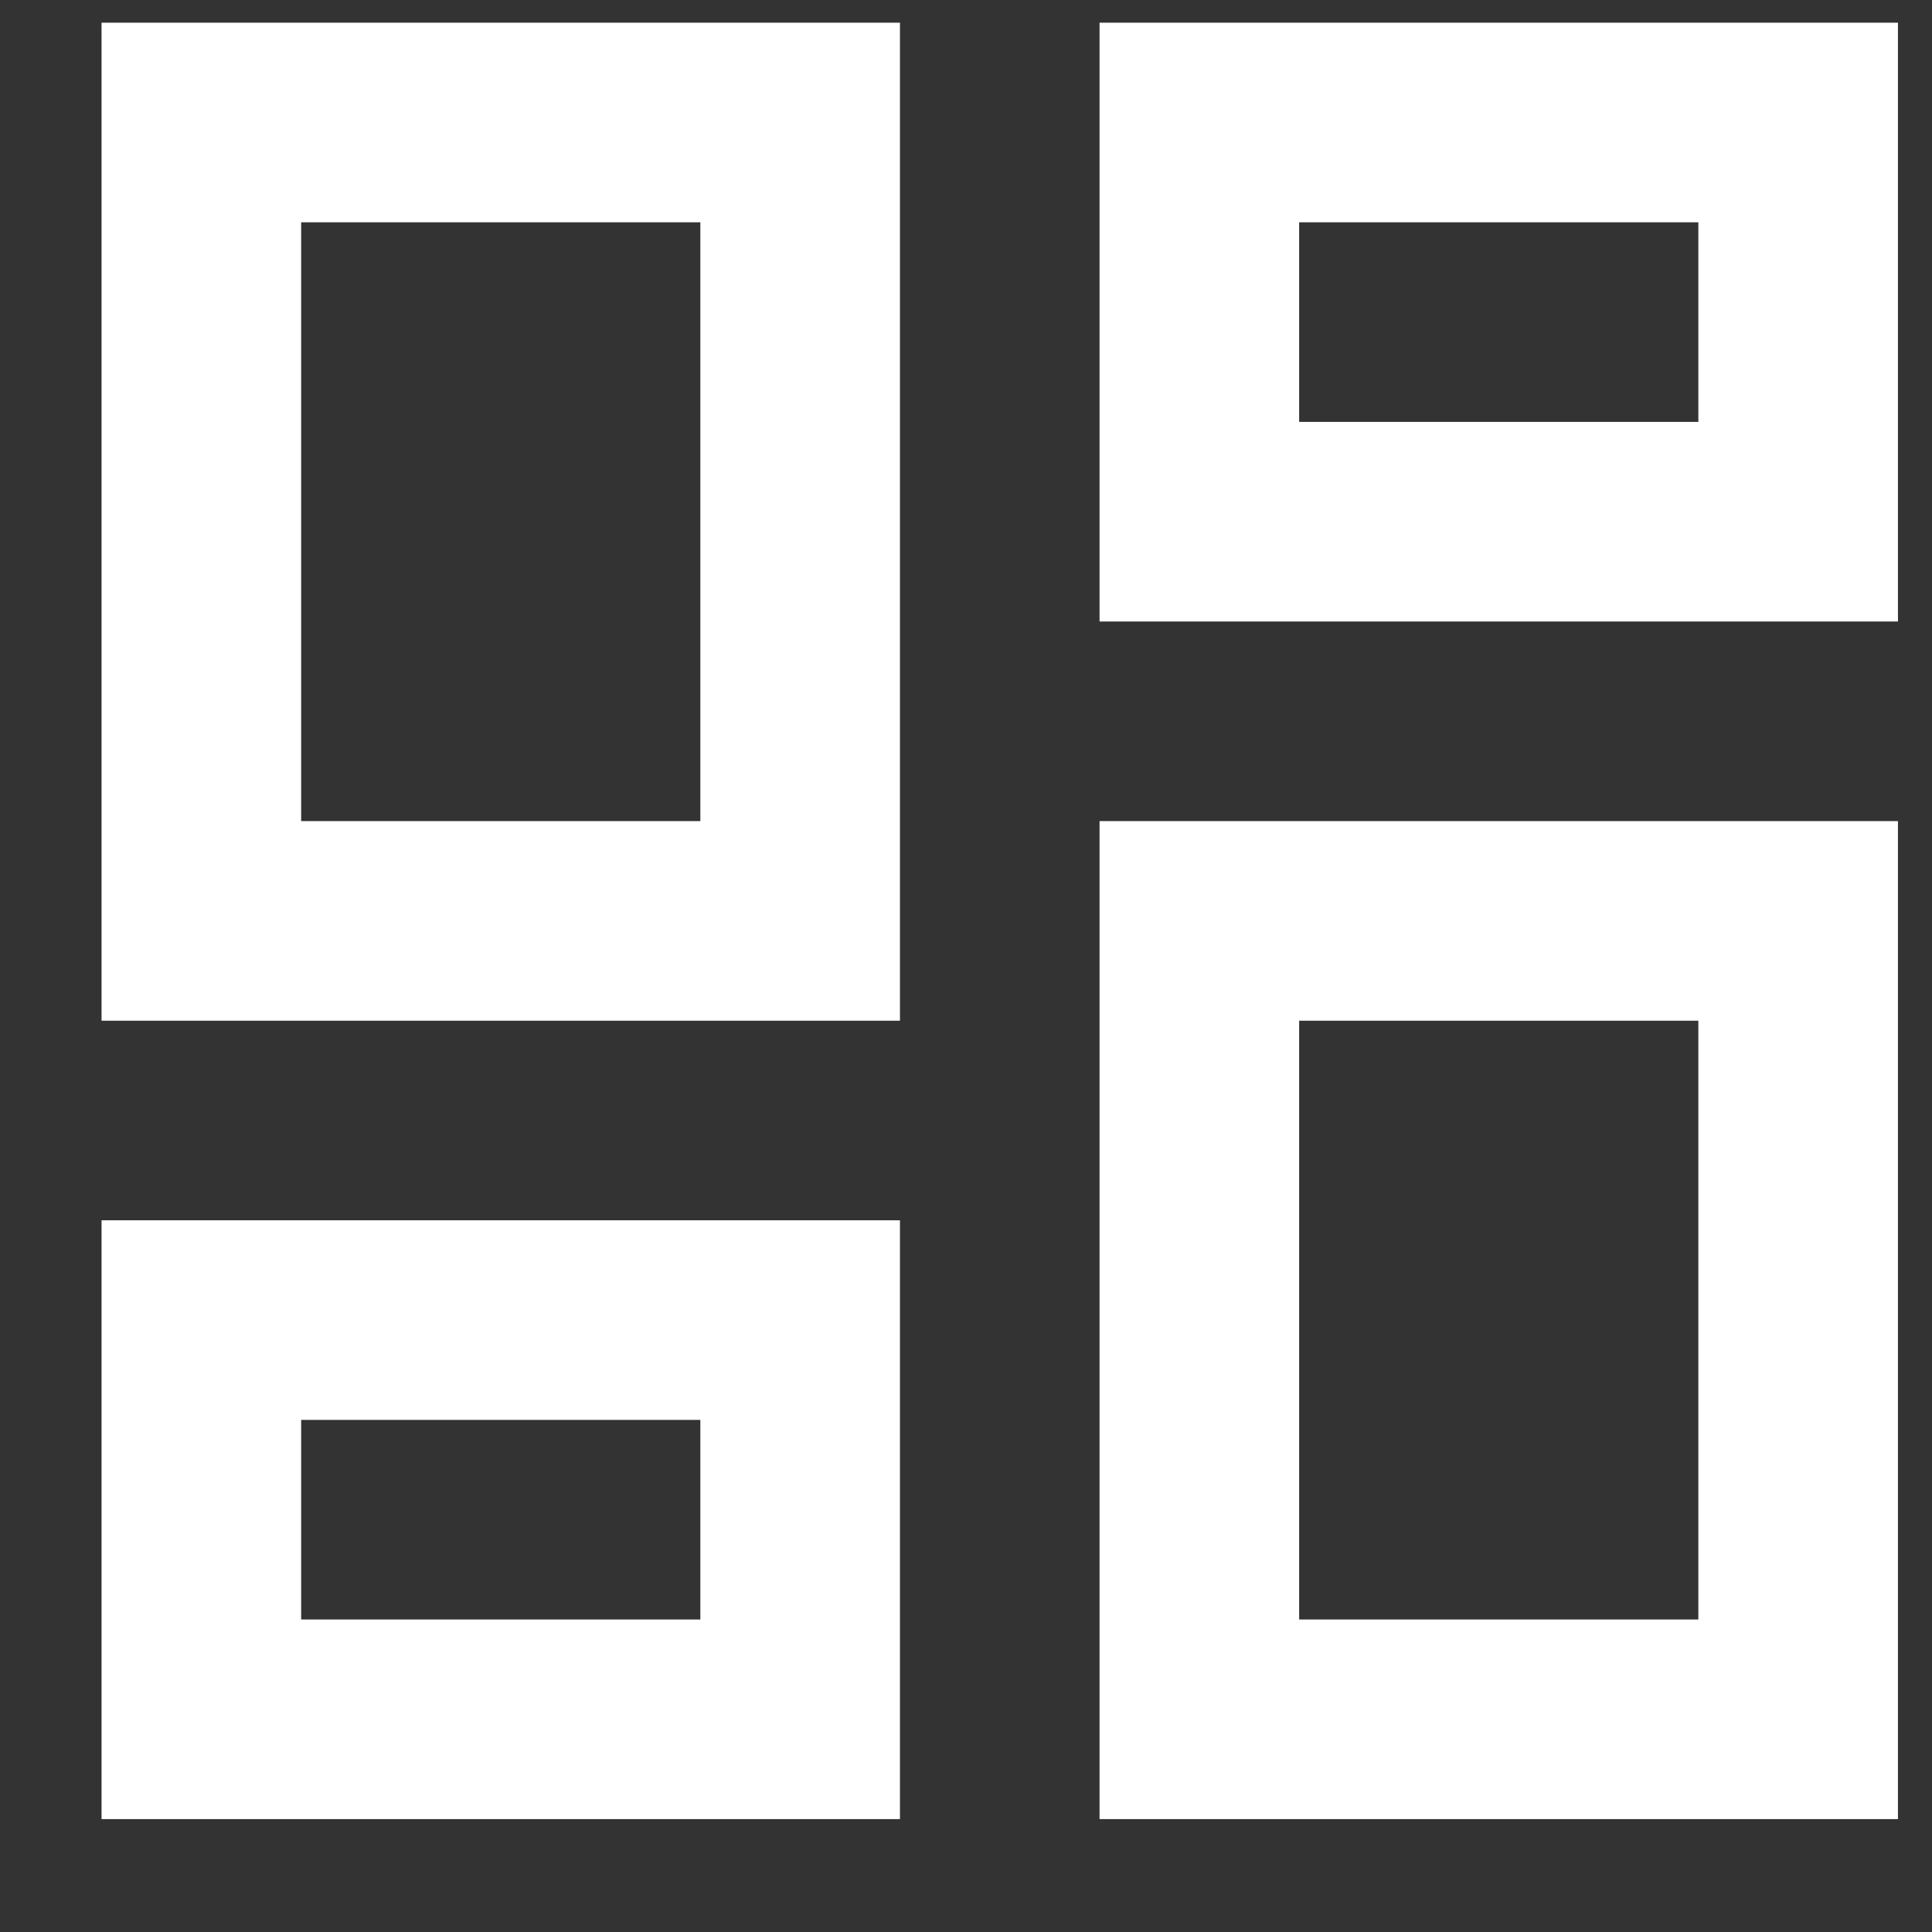 <svg width="16" height="16" viewBox="0 0 16 16" fill="none" xmlns="http://www.w3.org/2000/svg">
<rect x="0" y="0" width="16" height="16" fill="#333333" stroke="none"/>
<path d="M14.065 1.841V3.494H10.759V1.841H14.065ZM5.8 1.841V6.8H2.494V1.841H5.8ZM14.065 8.453V13.412H10.759V8.453H14.065ZM5.8 11.759V13.412H2.494V11.759H5.8ZM15.718 0.188H9.106V5.147H15.718V0.188ZM7.453 0.188H0.841V8.453H7.453V0.188ZM15.718 6.8H9.106V15.065H15.718V6.8ZM7.453 10.106H0.841V15.065H7.453V10.106Z" fill="white"/>
</svg>
